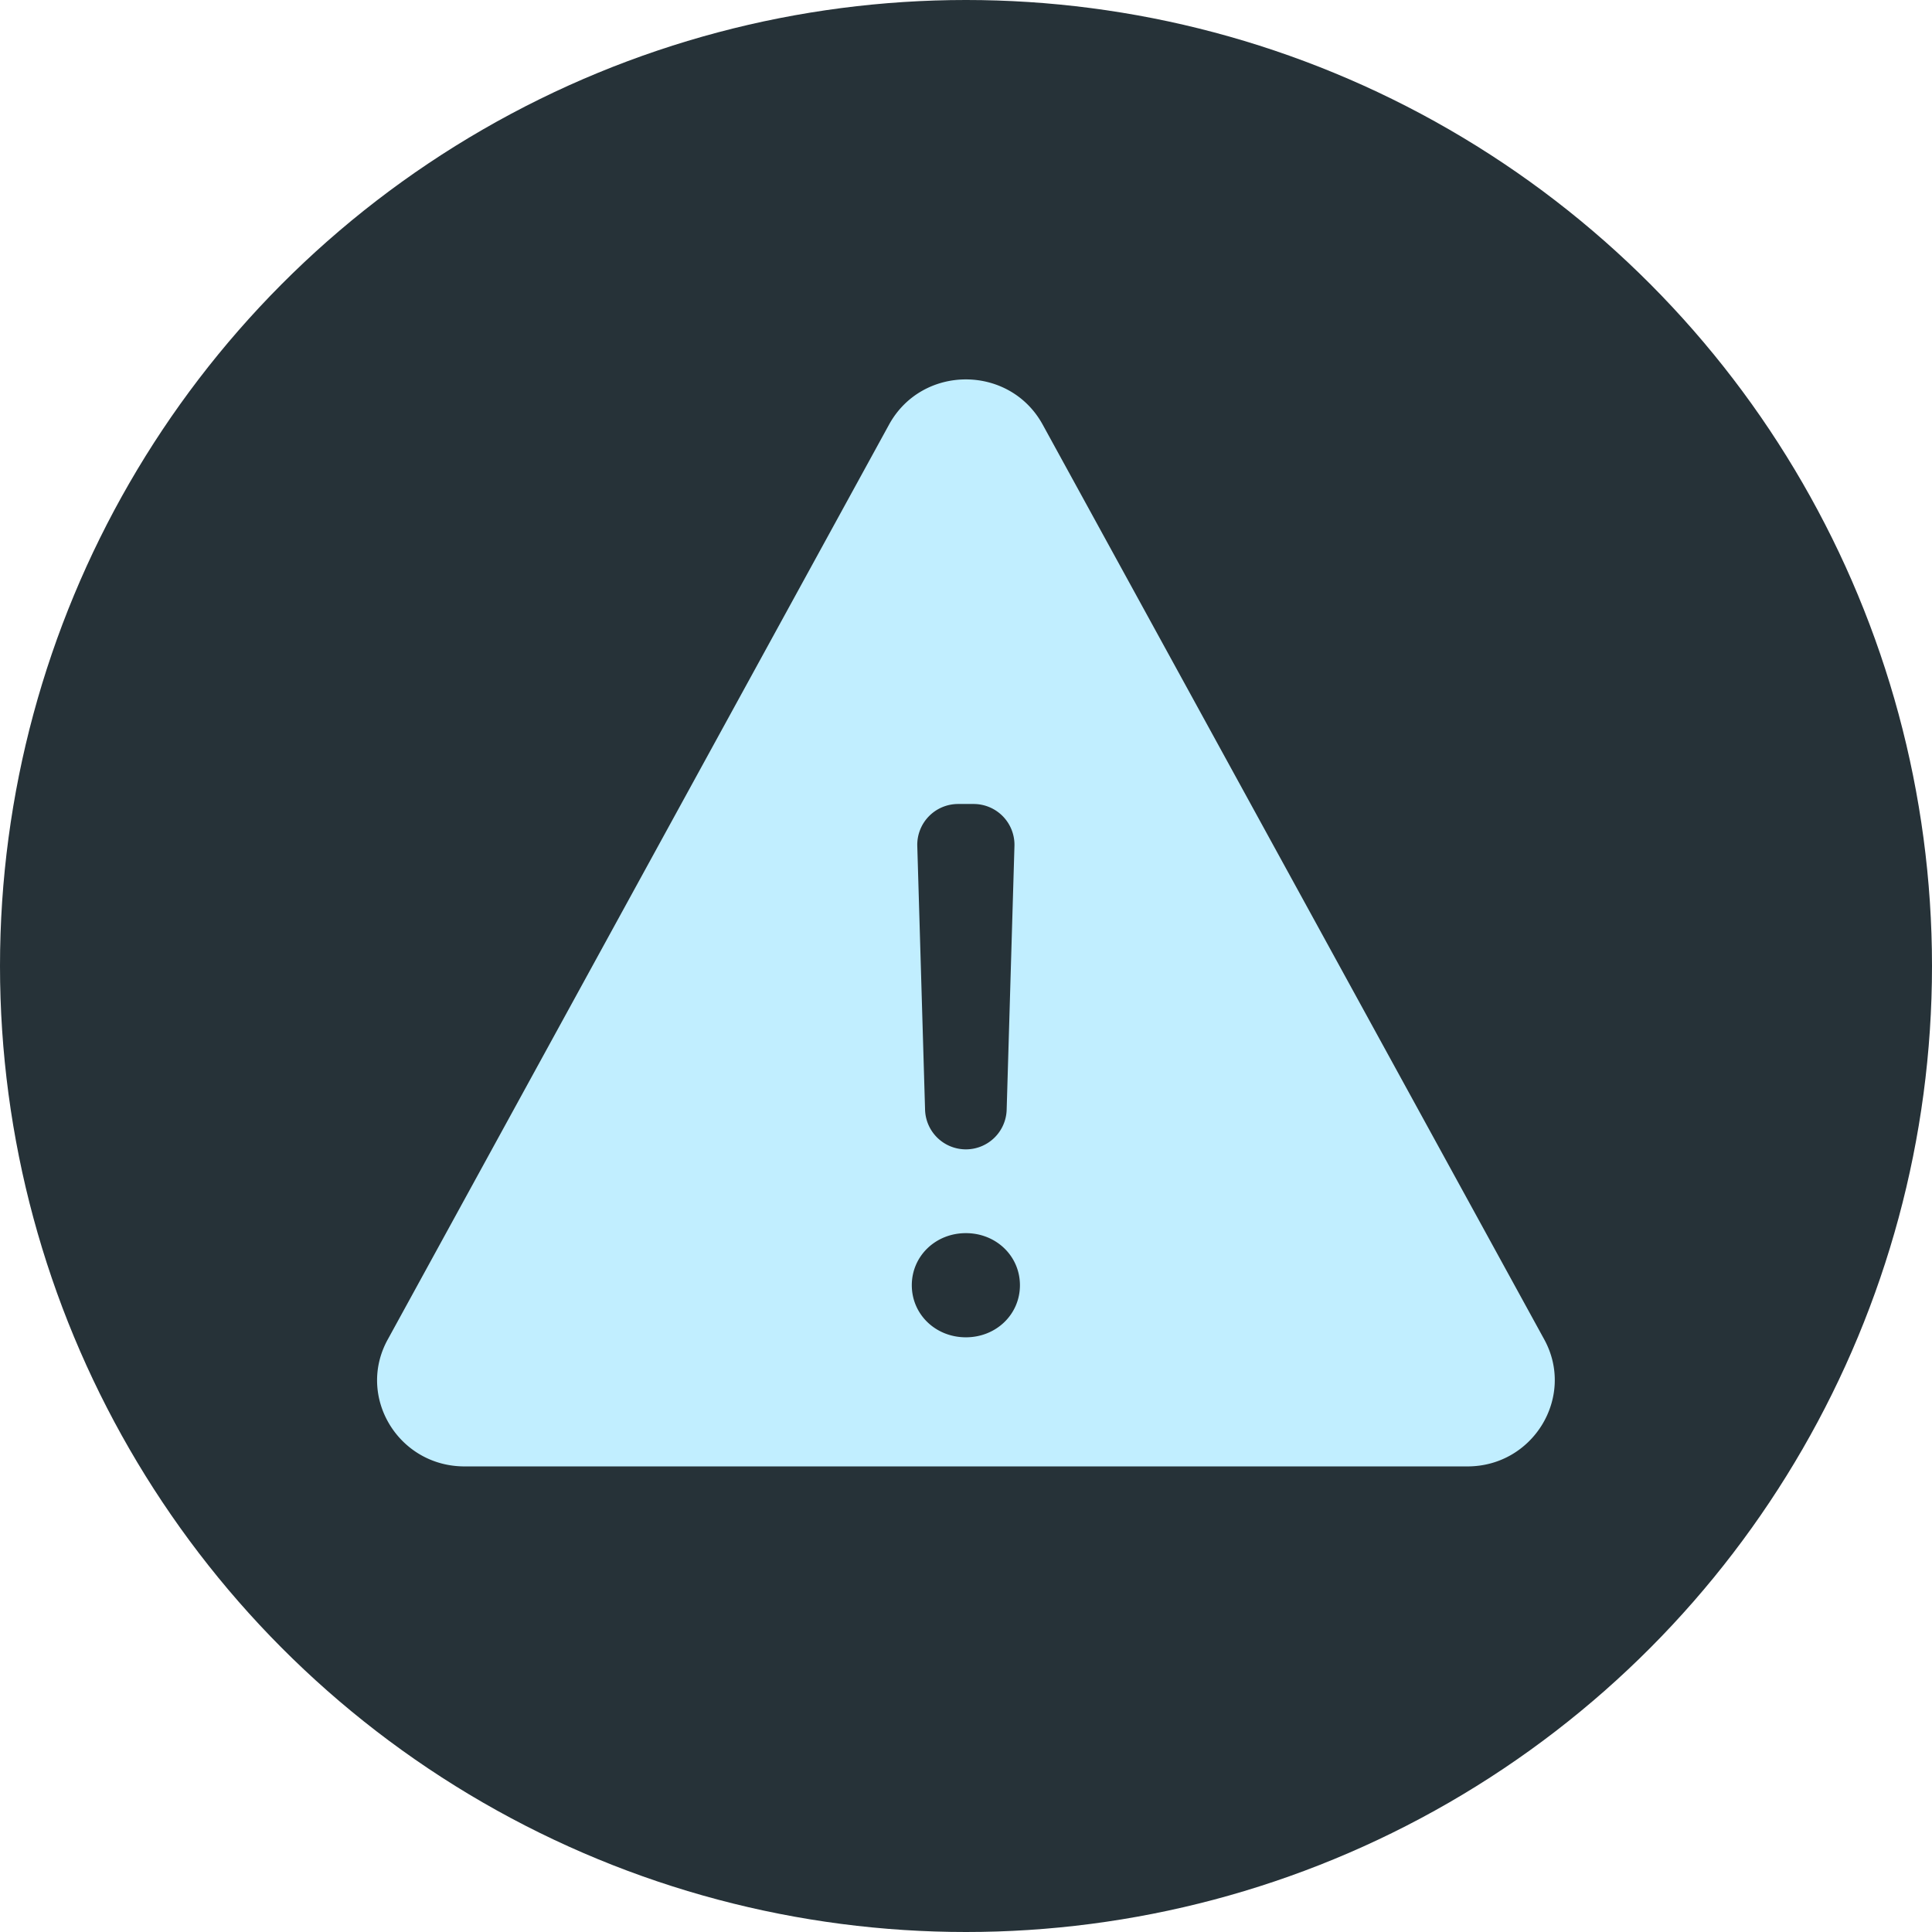 <svg id="Livello_1" data-name="Livello 1" xmlns="http://www.w3.org/2000/svg" viewBox="0 0 1920 1920"><defs><style>.cls-1{fill:#263238;}.cls-2{fill:#c1eeff;}</style></defs><circle class="cls-1" cx="960" cy="960" r="960"/><path id="Icon_ionic-ios-warning" data-name="Icon ionic-ios-warning" class="cls-2" d="M883.63,421.78,385.43,1331c-31.51,56.82,10.41,126.3,76.23,126.3h996.69c65.55,0,107.46-69.48,76.24-126.3L1036.1,421.78C1003.19,362.14,916.55,362.14,883.63,421.78Zm124.52,419-7.74,262.08a40.56,40.56,0,0,1-40.54,39.36h0a40.57,40.57,0,0,1-40.55-39.36l-7.73-262.08A40.56,40.56,0,0,1,952.13,799H967.6A40.57,40.57,0,0,1,1008.15,840.78ZM959.87,1329c-30.1,0-53.73-22.79-53.73-51.76s23.63-51.76,53.73-51.76,53.73,22.78,53.73,51.76S990,1329,959.87,1329Z" transform="translate(0 0)"/></svg>